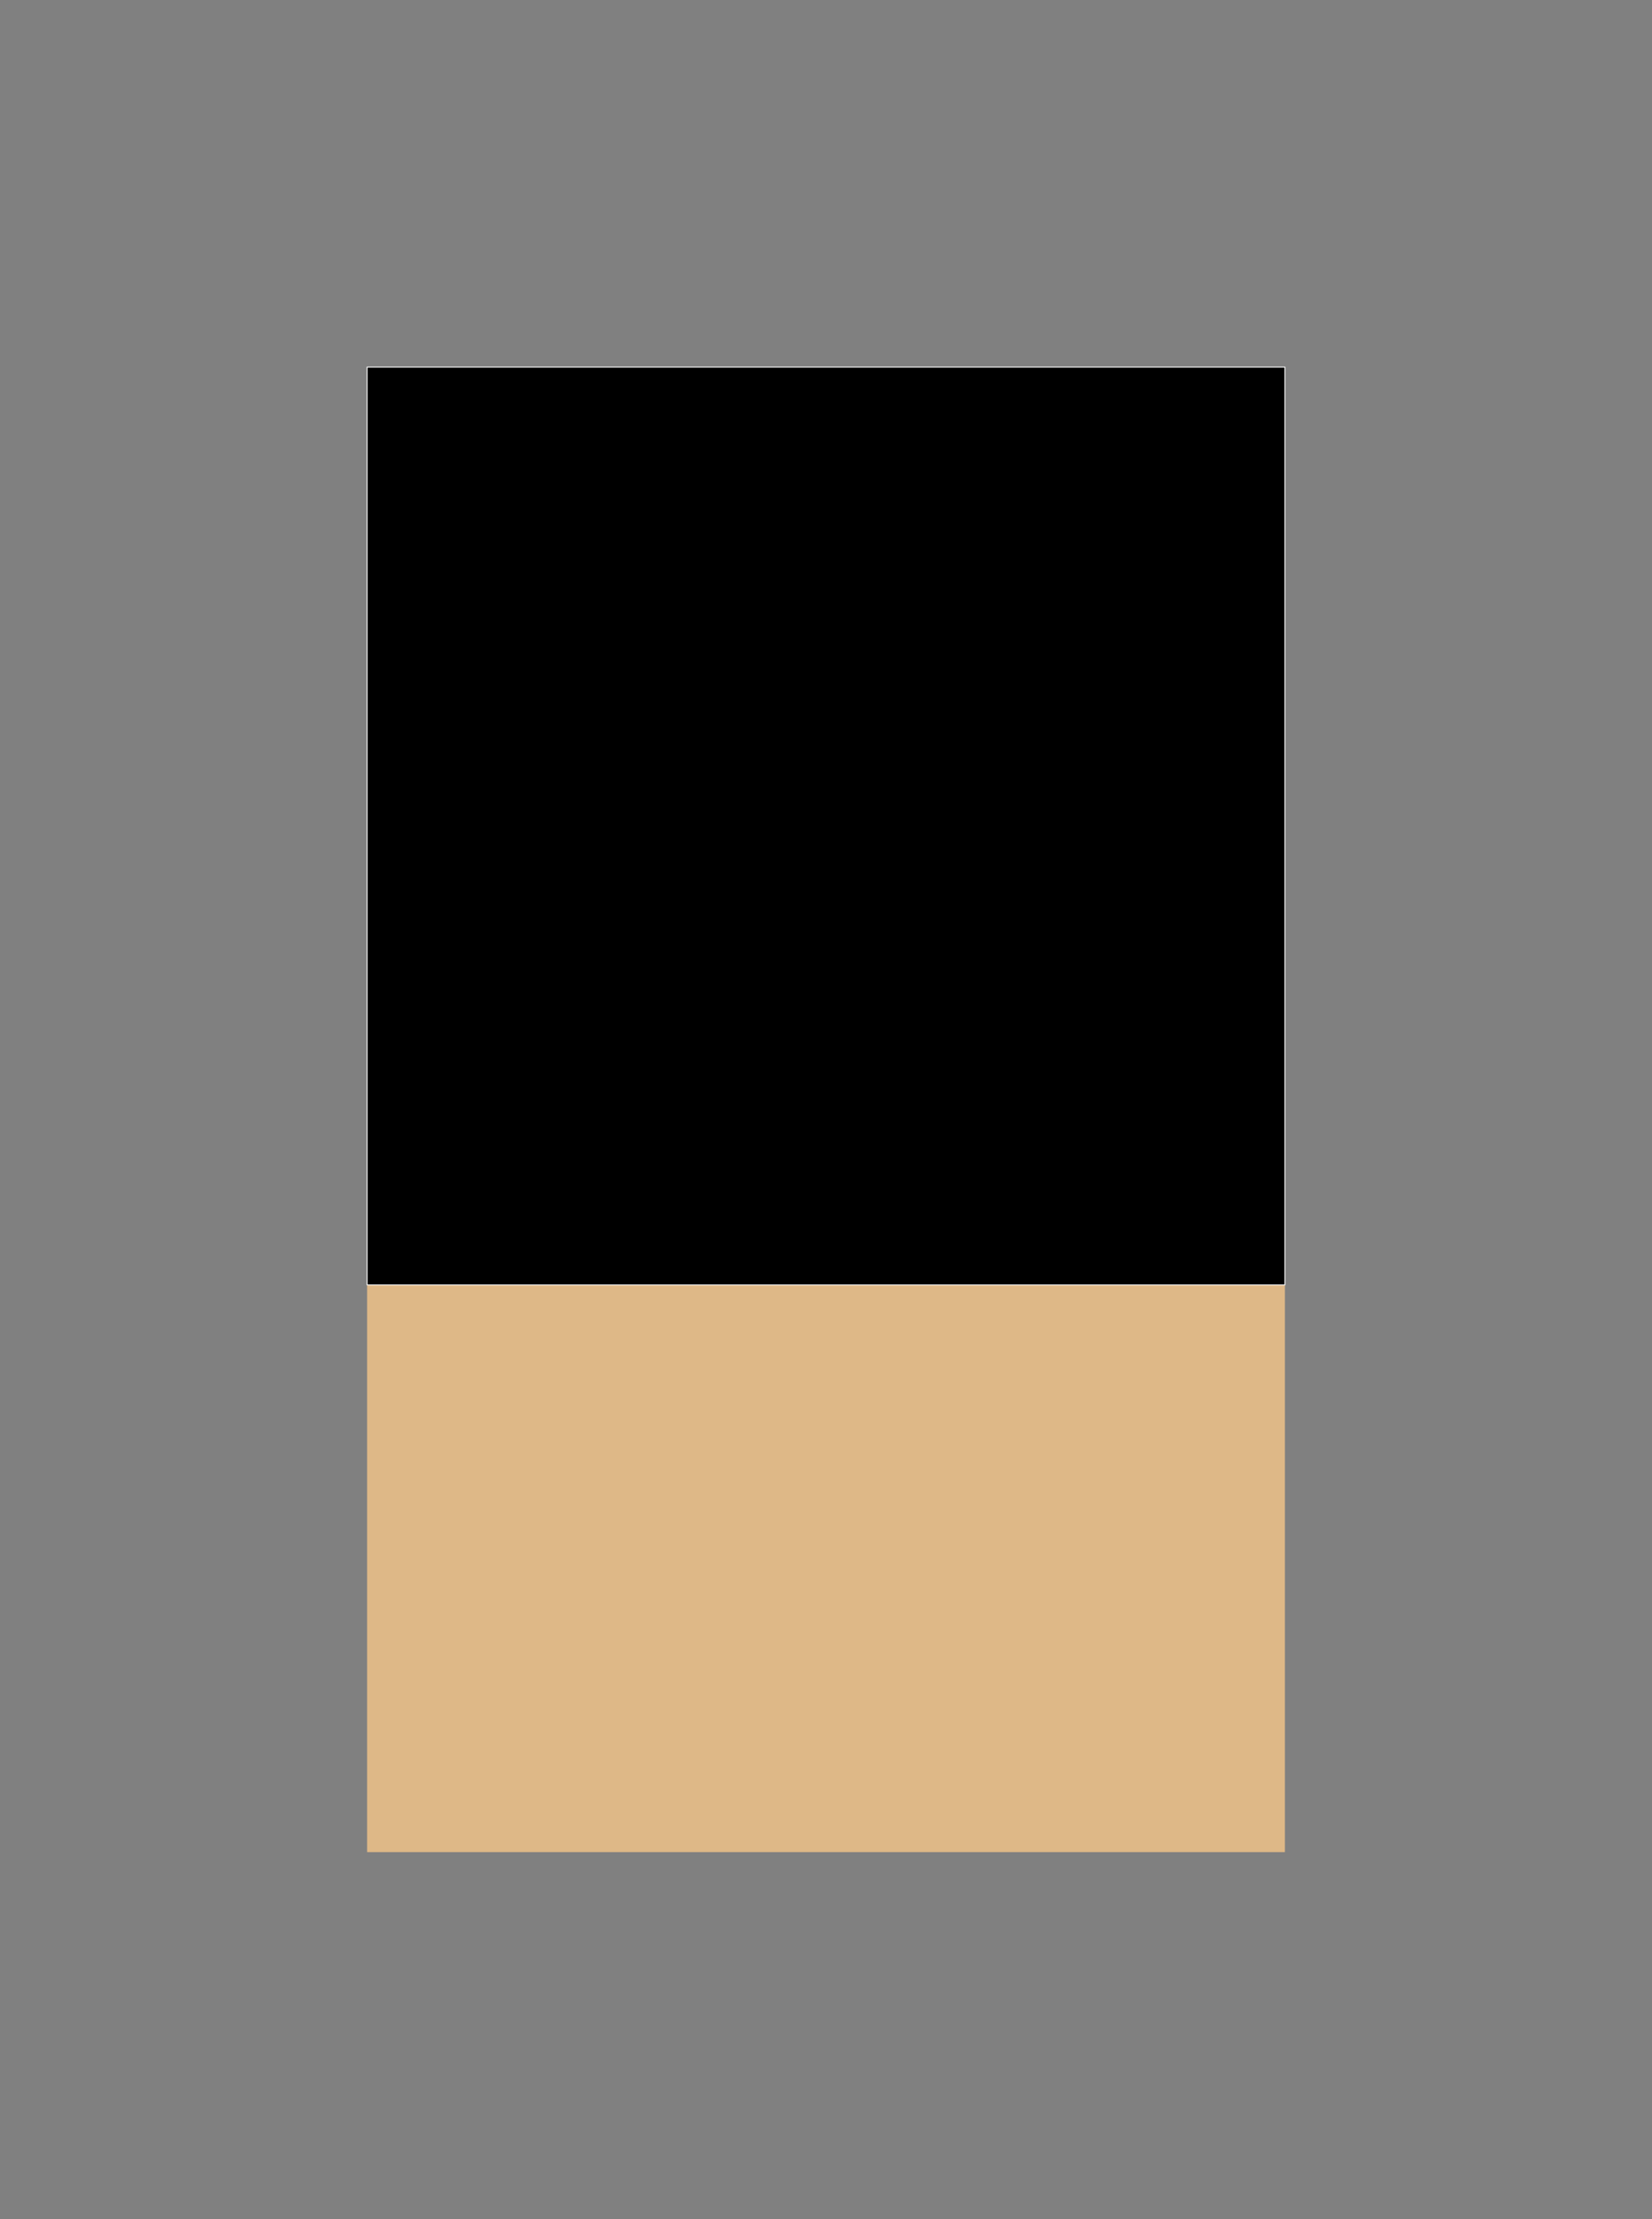 <svg 
	xmlns="http://www.w3.org/2000/svg"
 	xmlns:xlink="http://www.w3.org/1999/xlink"
	version="1.1"
	viewBox="-40 -40 180 241.803"
	fill="none" >
  <rect x="-40" y="-40" width="180" height="241.803" fill="#808080" stroke="none"/>
  <!-- static objects -->
  <rect
	  id="rectangle0"
	  width="100"
	  height="161.803"
	  x="0"
	  y="0"
	  fill="burlywood"
	  stroke="black"
	  stroke-width="0" />
  <rect
	  id="rectangle15"
	  width="100"
	  height="100"
	  x="0"
	  y="0"
	  fill="black"
	  stroke="white"
	  stroke-width=".1" />
  <!-- dynamic objects -->
  <rect
	  id="rectangle1"
	  width="0"
	  height="0"
	  stroke="white"
	  stroke-width=".1"
	  fill="black" />
  <rect
	  id="rectangle2"
	  width="0"
	  height="0"
	  stroke="white"
	  stroke-width=".1"
	  fill="black" />
  <rect
	  id="rectangle3"
	  width="0"
	  height="0"
	  stroke="white"
	  stroke-width=".1"
	  fill="black" />
  <rect
	  id="rectangle4"
	  width="0"
	  height="0"
	  stroke="white"
	  stroke-width=".1"
	  fill="black" />
  <rect
	  id="rectangle5"
	  width="0"
	  height="0"
	  stroke="white"
	  stroke-width=".1"
	  fill="black" />
  <rect
	  id="rectangle6"
	  width="0"
	  height="0"
	  stroke="white"
	  stroke-width=".1"
	  fill="black" />
  <rect
	  id="rectangle7"
	  width="0"
	  height="0"
	  stroke="white"
	  stroke-width=".1"
	  fill="black" />
  <rect
	  id="rectangle8"
	  width="0"
	  height="0"
	  stroke="white"
	  stroke-width=".1"
	  fill="black" />
  <rect
	  id="rectangle9"
	  width="0"
	  height="0"
	  stroke="white"
	  stroke-width=".1"
	  fill="black" />
  <rect
	  id="rectangle10"
	  width="0"
	  height="0"
	  stroke="white"
	  stroke-width=".1"
	  fill="black" />
  <rect
	  id="rectangle11"
	  width="0"
	  height="0"
	  stroke="white"
	  stroke-width=".1"
	  fill="black" />
  <rect
	  id="rectangle12"
	  width="0"
	  height="0"
	  stroke="white"
	  stroke-width=".1"
	  fill="black" />
  <rect
	  id="rectangle13"
	  width="0"
	  height="0"
	  stroke="white"
	  stroke-width=".1"
	  fill="black" />
  <rect
	  id="rectangle14"
	  width="0"
	  height="0"
	  stroke="white"
	  stroke-width=".1"
	  fill="black" />
<!-- next dynamic object automation -->
<!-- rectangle1 animate1 -->
  <animate
	  xlink:href="#rectangle15"
	  attributeName="fill"
	  values="black"
	  dur="0s"
	  begin="rectangle15.click; endAnimate.end"
	  fill="freeze" />
  <animate
	  xlink:href="#rectangle1"
	  attributeName="width"
	  from="100"
	  to="61.803"
	  dur="2s"
	  begin="rectangle15.click; endAnimate.end"
	  fill="freeze" />
  <animate
	  xlink:href="#rectangle1"
	  attributeName="height"
	  from="100"
	  to="61.803"
	  dur="2s"
	  begin="rectangle15.click; endAnimate.end"
	  fill="freeze" />
  <animate
	  xlink:href="#rectangle1"
	  attributeName="x"
	  from="0"
	  to="-161.803"
	  dur="2s"
	  begin="rectangle15.click; endAnimate.end"
	  fill="freeze" />
  <animate
	  xlink:href="#rectangle1"
	  attributeName="y"
	  from="0"
	  to="0"
	  dur="2s"
	  begin="rectangle15.click; endAnimate.end"
	  fill="freeze" />
  <animateTransform
	  xlink:href="#rectangle1"
	  id="rectangle1animate1"
	  attributeName="transform"
	  type="rotate"
	  from="0, 0, 0"
	  to="-90, 0, 0"
	  dur="2s"
	  begin="rectangle15.click; endAnimate.end"
	  fill="freeze" />
<!-- next dynamic object automation -->
<!-- rectangle2 animate1 -->
  <animate
	  xlink:href="#rectangle15"
	  attributeName="fill"
	  values="black"
	  dur="0s"
	  begin="rectangle15.click; endAnimate.end"
	  fill="freeze" />
  <animateTransform
	  xlink:href="#rectangle2"
	  id="rectangle2animate1"
	  attributeName="transform"
	  type="rotate"
	  from="0, 0, 0"
	  to="-90, 0, 0"
	  dur="2s"
	  begin="rectangle15.click; endAnimate.end"
	  fill="freeze" />
<!-- rectangle2 animate2 -->
  <animate
	  xlink:href="#rectangle2"
	  attributeName="width"
	  from="61.803"
	  to="38.197"
	  dur="2s"
	  begin="rectangle2animate1.end"
	  fill="freeze" />
  <animate
	  xlink:href="#rectangle2"
	  attributeName="height"
	  from="61.803"
	  to="38.197"
	  dur="2s"
	  begin="rectangle2animate1.end"
	  fill="freeze" />
  <animate
	  xlink:href="#rectangle2"
	  attributeName="x"
	  from="0"
	  to="-161.803"
	  dur="2s"
	  begin="rectangle2animate1.end"
	  fill="freeze" />
  <animate
	  xlink:href="#rectangle2"
	  attributeName="y"
	  from="100"
	  to="61.803"
	  dur="2s"
	  begin="rectangle2animate1.end"
	  fill="freeze" />
  <animateTransform
	  xlink:href="#rectangle2"
	  id="rectangle2animate2"
	  attributeName="transform"
	  type="rotate"
	  from="0, 0, 0"
	  to="-90, 0, 0"
	  dur="2s"
	  begin="rectangle2animate1.end"
	  fill="freeze" />
<!-- next dynamic object automation -->
<!-- rectangle3 animate1 -->
  <animate
	  xlink:href="#rectangle15"
	  attributeName="fill"
	  values="black"
	  dur="0s"
	  begin="rectangle15.click; endAnimate.end"
	  fill="freeze" />
  <animateTransform
	  xlink:href="#rectangle3"
	  id="rectangle3animate1"
	  attributeName="transform"
	  type="rotate"
	  from="0, 0, 0"
	  to="-90, 0, 0"
	  dur="2s"
	  begin="rectangle15.click; endAnimate.end"
	  fill="freeze" />
<!-- rectangle3 animate2 -->
  <animateTransform
	  xlink:href="#rectangle3"
	  id="rectangle3animate2"
	  attributeName="transform"
	  type="rotate"
	  from="0, 0, 0"
	  to="-90, 0, 0"
	  dur="2s"
	  begin="rectangle3animate1.end"
	  fill="freeze" />
<!-- rectangle3 animate3 -->
  <animate
	  xlink:href="#rectangle3"
	  attributeName="width"
	  from="38.197"
	  to="23.607"
	  dur="2s"
	  begin="rectangle3animate2.end"
	  fill="freeze" />
  <animate
	  xlink:href="#rectangle3"
	  attributeName="height"
	  from="38.197"
	  to="23.607"
	  dur="2s"
	  begin="rectangle3animate2.end"
	  fill="freeze" />
  <animate
	  xlink:href="#rectangle3"
	  attributeName="x"
	  from="61.803"
	  to="-123.607"
	  dur="2s"
	  begin="rectangle3animate2.end"
	  fill="freeze" />
  <animate
	  xlink:href="#rectangle3"
	  attributeName="y"
	  from="123.607"
	  to="76.393"
	  dur="2s"
	  begin="rectangle3animate2.end"
	  fill="freeze" />
  <animateTransform
	  xlink:href="#rectangle3"
	  id="rectangle3animate3"
	  attributeName="transform"
	  type="rotate"
	  from="0, 0, 0"
	  to="-90, 0, 0"
	  dur="2s"
	  begin="rectangle3animate2.end"
	  fill="freeze" />
<!-- next dynamic object automation -->
<!-- rectangle4 animate1 -->
  <animate
	  xlink:href="#rectangle15"
	  attributeName="fill"
	  values="black"
	  dur="0s"
	  begin="rectangle15.click; endAnimate.end"
	  fill="freeze" />
  <animateTransform
	  xlink:href="#rectangle4"
	  id="rectangle4animate1"
	  attributeName="transform"
	  type="rotate"
	  from="0, 0, 0"
	  to="-90, 0, 0"
	  dur="2s"
	  begin="rectangle15.click; endAnimate.end"
	  fill="freeze" />
<!-- rectangle4 animate2 -->
  <animateTransform
	  xlink:href="#rectangle4"
	  id="rectangle4animate2"
	  attributeName="transform"
	  type="rotate"
	  from="0, 0, 0"
	  to="-90, 0, 0"
	  dur="2s"
	  begin="rectangle4animate1.end"
	  fill="freeze" />
<!-- rectangle4 animate3 -->
  <animateTransform
	  xlink:href="#rectangle4"
	  id="rectangle4animate3"
	  attributeName="transform"
	  type="rotate"
	  from="0, 0, 0"
	  to="-90, 0, 0"
	  dur="2s"
	  begin="rectangle4animate2.end"
	  fill="freeze" />
<!-- rectangle4 animate4 -->
  <animate
	  xlink:href="#rectangle4"
	  attributeName="width"
	  from="23.607"
	  to="14.59"
	  dur="2s"
	  begin="rectangle4animate3.end"
	  fill="freeze" />
  <animate
	  xlink:href="#rectangle4"
	  attributeName="height"
	  from="23.607"
	  to="14.59"
	  dur="2s"
	  begin="rectangle4animate3.end"
	  fill="freeze" />
  <animate
	  xlink:href="#rectangle4"
	  attributeName="x"
	  from="76.393"
	  to="-114.59"
	  dur="2s"
	  begin="rectangle4animate3.end"
	  fill="freeze" />
  <animate
	  xlink:href="#rectangle4"
	  attributeName="y"
	  from="100"
	  to="61.803"
	  dur="2s"
	  begin="rectangle4animate3.end"
	  fill="freeze" />
  <animateTransform
	  xlink:href="#rectangle4"
	  id="rectangle4animate4"
	  attributeName="transform"
	  type="rotate"
	  from="0, 0, 0"
	  to="-90, 0, 0"
	  dur="2s"
	  begin="rectangle4animate3.end"
	  fill="freeze" />
<!-- next dynamic object automation -->
<!-- rectangle5 animate1 -->
  <animate
	  xlink:href="#rectangle15"
	  attributeName="fill"
	  values="black"
	  dur="0s"
	  begin="rectangle15.click; endAnimate.end"
	  fill="freeze" />
  <animateTransform
	  xlink:href="#rectangle5"
	  id="rectangle5animate1"
	  attributeName="transform"
	  type="rotate"
	  from="0, 0, 0"
	  to="-90, 0, 0"
	  dur="2s"
	  begin="rectangle15.click; endAnimate.end"
	  fill="freeze" />
<!-- rectangle5 animate2 -->
  <animateTransform
	  xlink:href="#rectangle5"
	  id="rectangle5animate2"
	  attributeName="transform"
	  type="rotate"
	  from="0, 0, 0"
	  to="-90, 0, 0"
	  dur="2s"
	  begin="rectangle5animate1.end"
	  fill="freeze" />
<!-- rectangle5 animate3 -->
  <animateTransform
	  xlink:href="#rectangle5"
	  id="rectangle5animate3"
	  attributeName="transform"
	  type="rotate"
	  from="0, 0, 0"
	  to="-90, 0, 0"
	  dur="2s"
	  begin="rectangle5animate2.end"
	  fill="freeze" />
<!-- rectangle5 animate4 -->
  <animateTransform
	  xlink:href="#rectangle5"
	  id="rectangle5animate4"
	  attributeName="transform"
	  type="rotate"
	  from="0, 0, 0"
	  to="-90, 0, 0"
	  dur="2s"
	  begin="rectangle5animate3.end"
	  fill="freeze" />
<!-- rectangle5 animate5 -->
  <animate
	  xlink:href="#rectangle5"
	  attributeName="width"
	  from="14.59"
	  to="9.017"
	  dur="2s"
	  begin="rectangle5animate4.end"
	  fill="freeze" />
  <animate
	  xlink:href="#rectangle5"
	  attributeName="height"
	  from="14.59"
	  to="9.017"
	  dur="2s"
	  begin="rectangle5animate4.end"
	  fill="freeze" />
  <animate
	  xlink:href="#rectangle5"
	  attributeName="x"
	  from="61.803"
	  to="-123.607"
	  dur="2s"
	  begin="rectangle5animate4.end"
	  fill="freeze" />
  <animate
	  xlink:href="#rectangle5"
	  attributeName="y"
	  from="100"
	  to="61.803"
	  dur="2s"
	  begin="rectangle5animate4.end"
	  fill="freeze" />
  <animateTransform
	  xlink:href="#rectangle5"
	  id="rectangle5animate5"
	  attributeName="transform"
	  type="rotate"
	  from="0, 0, 0"
	  to="-90, 0, 0"
	  dur="2s"
	  begin="rectangle5animate4.end"
	  fill="freeze" />
<!-- next dynamic object automation -->
<!-- rectangle6 animate1 -->
  <animate
	  xlink:href="#rectangle15"
	  attributeName="fill"
	  values="black"
	  dur="0s"
	  begin="rectangle15.click; endAnimate.end"
	  fill="freeze" />
  <animateTransform
	  xlink:href="#rectangle6"
	  id="rectangle6animate1"
	  attributeName="transform"
	  type="rotate"
	  from="0, 0, 0"
	  to="-90, 0, 0"
	  dur="2s"
	  begin="rectangle15.click; endAnimate.end"
	  fill="freeze" />
<!-- rectangle6 animate2 -->
  <animateTransform
	  xlink:href="#rectangle6"
	  id="rectangle6animate2"
	  attributeName="transform"
	  type="rotate"
	  from="0, 0, 0"
	  to="-90, 0, 0"
	  dur="2s"
	  begin="rectangle6animate1.end"
	  fill="freeze" />
<!-- rectangle6 animate3 -->
  <animateTransform
	  xlink:href="#rectangle6"
	  id="rectangle6animate3"
	  attributeName="transform"
	  type="rotate"
	  from="0, 0, 0"
	  to="-90, 0, 0"
	  dur="2s"
	  begin="rectangle6animate2.end"
	  fill="freeze" />
<!-- rectangle6 animate4 -->
  <animateTransform
	  xlink:href="#rectangle6"
	  id="rectangle6animate4"
	  attributeName="transform"
	  type="rotate"
	  from="0, 0, 0"
	  to="-90, 0, 0"
	  dur="2s"
	  begin="rectangle6animate3.end"
	  fill="freeze" />
<!-- rectangle6 animate5 -->
  <animateTransform
	  xlink:href="#rectangle6"
	  id="rectangle6animate5"
	  attributeName="transform"
	  type="rotate"
	  from="0, 0, 0"
	  to="-90, 0, 0"
	  dur="2s"
	  begin="rectangle6animate4.end"
	  fill="freeze" />
<!-- rectangle6 animate6 -->
  <animate
	  xlink:href="#rectangle6"
	  attributeName="width"
	  from="9.017"
	  to="5.573"
	  dur="2s"
	  begin="rectangle6animate5.end"
	  fill="freeze" />
  <animate
	  xlink:href="#rectangle6"
	  attributeName="height"
	  from="9.017"
	  to="5.573"
	  dur="2s"
	  begin="rectangle6animate5.end"
	  fill="freeze" />
  <animate
	  xlink:href="#rectangle6"
	  attributeName="x"
	  from="61.803"
	  to="-123.607"
	  dur="2s"
	  begin="rectangle6animate5.end"
	  fill="freeze" />
  <animate
	  xlink:href="#rectangle6"
	  attributeName="y"
	  from="114.59"
	  to="70.82"
	  dur="2s"
	  begin="rectangle6animate5.end"
	  fill="freeze" />
  <animateTransform
	  xlink:href="#rectangle6"
	  id="rectangle6animate6"
	  attributeName="transform"
	  type="rotate"
	  from="0, 0, 0"
	  to="-90, 0, 0"
	  dur="2s"
	  begin="rectangle6animate5.end"
	  fill="freeze" />
<!-- next dynamic object automation -->
<!-- rectangle7 animate1 -->
  <animate
	  xlink:href="#rectangle15"
	  attributeName="fill"
	  values="black"
	  dur="0s"
	  begin="rectangle15.click; endAnimate.end"
	  fill="freeze" />
  <animateTransform
	  xlink:href="#rectangle7"
	  id="rectangle7animate1"
	  attributeName="transform"
	  type="rotate"
	  from="0, 0, 0"
	  to="-90, 0, 0"
	  dur="2s"
	  begin="rectangle15.click; endAnimate.end"
	  fill="freeze" />
<!-- rectangle7 animate2 -->
  <animateTransform
	  xlink:href="#rectangle7"
	  id="rectangle7animate2"
	  attributeName="transform"
	  type="rotate"
	  from="0, 0, 0"
	  to="-90, 0, 0"
	  dur="2s"
	  begin="rectangle7animate1.end"
	  fill="freeze" />
<!-- rectangle7 animate3 -->
  <animateTransform
	  xlink:href="#rectangle7"
	  id="rectangle7animate3"
	  attributeName="transform"
	  type="rotate"
	  from="0, 0, 0"
	  to="-90, 0, 0"
	  dur="2s"
	  begin="rectangle7animate2.end"
	  fill="freeze" />
<!-- rectangle7 animate4 -->
  <animateTransform
	  xlink:href="#rectangle7"
	  id="rectangle7animate4"
	  attributeName="transform"
	  type="rotate"
	  from="0, 0, 0"
	  to="-90, 0, 0"
	  dur="2s"
	  begin="rectangle7animate3.end"
	  fill="freeze" />
<!-- rectangle7 animate5 -->
  <animateTransform
	  xlink:href="#rectangle7"
	  id="rectangle7animate5"
	  attributeName="transform"
	  type="rotate"
	  from="0, 0, 0"
	  to="-90, 0, 0"
	  dur="2s"
	  begin="rectangle7animate4.end"
	  fill="freeze" />
<!-- rectangle7 animate6 -->
  <animateTransform
	  xlink:href="#rectangle7"
	  id="rectangle7animate6"
	  attributeName="transform"
	  type="rotate"
	  from="0, 0, 0"
	  to="-90, 0, 0"
	  dur="2s"
	  begin="rectangle7animate5.end"
	  fill="freeze" />
<!-- rectangle7 animate7 -->
  <animate
	  xlink:href="#rectangle7"
	  attributeName="width"
	  from="5.573"
	  to="3.444"
	  dur="2s"
	  begin="rectangle7animate6.end"
	  fill="freeze" />
  <animate
	  xlink:href="#rectangle7"
	  attributeName="height"
	  from="5.573"
	  to="3.444"
	  dur="2s"
	  begin="rectangle7animate6.end"
	  fill="freeze" />
  <animate
	  xlink:href="#rectangle7"
	  attributeName="x"
	  from="70.82"
	  to="-118.034"
	  dur="2s"
	  begin="rectangle7animate6.end"
	  fill="freeze" />
  <animate
	  xlink:href="#rectangle7"
	  attributeName="y"
	  from="118.034"
	  to="72.949"
	  dur="2s"
	  begin="rectangle7animate6.end"
	  fill="freeze" />
  <animateTransform
	  xlink:href="#rectangle7"
	  id="rectangle7animate7"
	  attributeName="transform"
	  type="rotate"
	  from="0, 0, 0"
	  to="-90, 0, 0"
	  dur="2s"
	  begin="rectangle7animate6.end"
	  fill="freeze" />
<!-- next dynamic object automation -->
<!-- rectangle8 animate1 -->
  <animate
	  xlink:href="#rectangle15"
	  attributeName="fill"
	  values="black"
	  dur="0s"
	  begin="rectangle15.click; endAnimate.end"
	  fill="freeze" />
  <animateTransform
	  xlink:href="#rectangle8"
	  id="rectangle8animate1"
	  attributeName="transform"
	  type="rotate"
	  from="0, 0, 0"
	  to="-90, 0, 0"
	  dur="2s"
	  begin="rectangle15.click; endAnimate.end"
	  fill="freeze" />
<!-- rectangle8 animate2 -->
  <animateTransform
	  xlink:href="#rectangle8"
	  id="rectangle8animate2"
	  attributeName="transform"
	  type="rotate"
	  from="0, 0, 0"
	  to="-90, 0, 0"
	  dur="2s"
	  begin="rectangle8animate1.end"
	  fill="freeze" />
<!-- rectangle8 animate3 -->
  <animateTransform
	  xlink:href="#rectangle8"
	  id="rectangle8animate3"
	  attributeName="transform"
	  type="rotate"
	  from="0, 0, 0"
	  to="-90, 0, 0"
	  dur="2s"
	  begin="rectangle8animate2.end"
	  fill="freeze" />
<!-- rectangle8 animate4 -->
  <animateTransform
	  xlink:href="#rectangle8"
	  id="rectangle8animate4"
	  attributeName="transform"
	  type="rotate"
	  from="0, 0, 0"
	  to="-90, 0, 0"
	  dur="2s"
	  begin="rectangle8animate3.end"
	  fill="freeze" />
<!-- rectangle8 animate5 -->
  <animateTransform
	  xlink:href="#rectangle8"
	  id="rectangle8animate5"
	  attributeName="transform"
	  type="rotate"
	  from="0, 0, 0"
	  to="-90, 0, 0"
	  dur="2s"
	  begin="rectangle8animate4.end"
	  fill="freeze" />
<!-- rectangle8 animate6 -->
  <animateTransform
	  xlink:href="#rectangle8"
	  id="rectangle8animate6"
	  attributeName="transform"
	  type="rotate"
	  from="0, 0, 0"
	  to="-90, 0, 0"
	  dur="2s"
	  begin="rectangle8animate5.end"
	  fill="freeze" />
<!-- rectangle8 animate7 -->
  <animateTransform
	  xlink:href="#rectangle8"
	  id="rectangle8animate7"
	  attributeName="transform"
	  type="rotate"
	  from="0, 0, 0"
	  to="-90, 0, 0"
	  dur="2s"
	  begin="rectangle8animate6.end"
	  fill="freeze" />
<!-- rectangle8 animate8 -->
  <animate
	  xlink:href="#rectangle8"
	  attributeName="width"
	  from="3.444"
	  to="2.129"
	  dur="2s"
	  begin="rectangle8animate7.end"
	  fill="freeze" />
  <animate
	  xlink:href="#rectangle8"
	  attributeName="height"
	  from="3.444"
	  to="2.129"
	  dur="2s"
	  begin="rectangle8animate7.end"
	  fill="freeze" />
  <animate
	  xlink:href="#rectangle8"
	  attributeName="x"
	  from="72.949"
	  to="-116.718"
	  dur="2s"
	  begin="rectangle8animate7.end"
	  fill="freeze" />
  <animate
	  xlink:href="#rectangle8"
	  attributeName="y"
	  from="114.59"
	  to="70.82"
	  dur="2s"
	  begin="rectangle8animate7.end"
	  fill="freeze" />
  <animateTransform
	  xlink:href="#rectangle8"
	  id="rectangle8animate8"
	  attributeName="transform"
	  type="rotate"
	  from="0, 0, 0"
	  to="-90, 0, 0"
	  dur="2s"
	  begin="rectangle8animate7.end"
	  fill="freeze" />
<!-- next dynamic object automation -->
<!-- rectangle9 animate1 -->
  <animate
	  xlink:href="#rectangle15"
	  attributeName="fill"
	  values="black"
	  dur="0s"
	  begin="rectangle15.click; endAnimate.end"
	  fill="freeze" />
  <animateTransform
	  xlink:href="#rectangle9"
	  id="rectangle9animate1"
	  attributeName="transform"
	  type="rotate"
	  from="0, 0, 0"
	  to="-90, 0, 0"
	  dur="2s"
	  begin="rectangle15.click; endAnimate.end"
	  fill="freeze" />
<!-- rectangle9 animate2 -->
  <animateTransform
	  xlink:href="#rectangle9"
	  id="rectangle9animate2"
	  attributeName="transform"
	  type="rotate"
	  from="0, 0, 0"
	  to="-90, 0, 0"
	  dur="2s"
	  begin="rectangle9animate1.end"
	  fill="freeze" />
<!-- rectangle9 animate3 -->
  <animateTransform
	  xlink:href="#rectangle9"
	  id="rectangle9animate3"
	  attributeName="transform"
	  type="rotate"
	  from="0, 0, 0"
	  to="-90, 0, 0"
	  dur="2s"
	  begin="rectangle9animate2.end"
	  fill="freeze" />
<!-- rectangle9 animate4 -->
  <animateTransform
	  xlink:href="#rectangle9"
	  id="rectangle9animate4"
	  attributeName="transform"
	  type="rotate"
	  from="0, 0, 0"
	  to="-90, 0, 0"
	  dur="2s"
	  begin="rectangle9animate3.end"
	  fill="freeze" />
<!-- rectangle9 animate5 -->
  <animateTransform
	  xlink:href="#rectangle9"
	  id="rectangle9animate5"
	  attributeName="transform"
	  type="rotate"
	  from="0, 0, 0"
	  to="-90, 0, 0"
	  dur="2s"
	  begin="rectangle9animate4.end"
	  fill="freeze" />
<!-- rectangle9 animate6 -->
  <animateTransform
	  xlink:href="#rectangle9"
	  id="rectangle9animate6"
	  attributeName="transform"
	  type="rotate"
	  from="0, 0, 0"
	  to="-90, 0, 0"
	  dur="2s"
	  begin="rectangle9animate5.end"
	  fill="freeze" />
<!-- rectangle9 animate7 -->
  <animateTransform
	  xlink:href="#rectangle9"
	  id="rectangle9animate7"
	  attributeName="transform"
	  type="rotate"
	  from="0, 0, 0"
	  to="-90, 0, 0"
	  dur="2s"
	  begin="rectangle9animate6.end"
	  fill="freeze" />
<!-- rectangle9 animate8 -->
  <animateTransform
	  xlink:href="#rectangle9"
	  id="rectangle9animate8"
	  attributeName="transform"
	  type="rotate"
	  from="0, 0, 0"
	  to="-90, 0, 0"
	  dur="2s"
	  begin="rectangle9animate7.end"
	  fill="freeze" />
<!-- rectangle9 animate9 -->
  <animate
	  xlink:href="#rectangle9"
	  attributeName="width"
	  from="2.129"
	  to="1.316"
	  dur="2s"
	  begin="rectangle9animate8.end"
	  fill="freeze" />
  <animate
	  xlink:href="#rectangle9"
	  attributeName="height"
	  from="2.129"
	  to="1.316"
	  dur="2s"
	  begin="rectangle9animate8.end"
	  fill="freeze" />
  <animate
	  xlink:href="#rectangle9"
	  attributeName="x"
	  from="70.82"
	  to="-118.034"
	  dur="2s"
	  begin="rectangle9animate8.end"
	  fill="freeze" />
  <animate
	  xlink:href="#rectangle9"
	  attributeName="y"
	  from="114.59"
	  to="70.82"
	  dur="2s"
	  begin="rectangle9animate8.end"
	  fill="freeze" />
  <animateTransform
	  xlink:href="#rectangle9"
	  id="rectangle9animate9"
	  attributeName="transform"
	  type="rotate"
	  from="0, 0, 0"
	  to="-90, 0, 0"
	  dur="2s"
	  begin="rectangle9animate8.end"
	  fill="freeze" />
<!-- next dynamic object automation -->
<!-- rectangle10 animate1 -->
  <animate
	  xlink:href="#rectangle15"
	  attributeName="fill"
	  values="black"
	  dur="0s"
	  begin="rectangle15.click; endAnimate.end"
	  fill="freeze" />
  <animateTransform
	  xlink:href="#rectangle10"
	  id="rectangle10animate1"
	  attributeName="transform"
	  type="rotate"
	  from="0, 0, 0"
	  to="-90, 0, 0"
	  dur="2s"
	  begin="rectangle15.click; endAnimate.end"
	  fill="freeze" />
<!-- rectangle10 animate2 -->
  <animateTransform
	  xlink:href="#rectangle10"
	  id="rectangle10animate2"
	  attributeName="transform"
	  type="rotate"
	  from="0, 0, 0"
	  to="-90, 0, 0"
	  dur="2s"
	  begin="rectangle10animate1.end"
	  fill="freeze" />
<!-- rectangle10 animate3 -->
  <animateTransform
	  xlink:href="#rectangle10"
	  id="rectangle10animate3"
	  attributeName="transform"
	  type="rotate"
	  from="0, 0, 0"
	  to="-90, 0, 0"
	  dur="2s"
	  begin="rectangle10animate2.end"
	  fill="freeze" />
<!-- rectangle10 animate4 -->
  <animateTransform
	  xlink:href="#rectangle10"
	  id="rectangle10animate4"
	  attributeName="transform"
	  type="rotate"
	  from="0, 0, 0"
	  to="-90, 0, 0"
	  dur="2s"
	  begin="rectangle10animate3.end"
	  fill="freeze" />
<!-- rectangle10 animate5 -->
  <animateTransform
	  xlink:href="#rectangle10"
	  id="rectangle10animate5"
	  attributeName="transform"
	  type="rotate"
	  from="0, 0, 0"
	  to="-90, 0, 0"
	  dur="2s"
	  begin="rectangle10animate4.end"
	  fill="freeze" />
<!-- rectangle10 animate6 -->
  <animateTransform
	  xlink:href="#rectangle10"
	  id="rectangle10animate6"
	  attributeName="transform"
	  type="rotate"
	  from="0, 0, 0"
	  to="-90, 0, 0"
	  dur="2s"
	  begin="rectangle10animate5.end"
	  fill="freeze" />
<!-- rectangle10 animate7 -->
  <animateTransform
	  xlink:href="#rectangle10"
	  id="rectangle10animate7"
	  attributeName="transform"
	  type="rotate"
	  from="0, 0, 0"
	  to="-90, 0, 0"
	  dur="2s"
	  begin="rectangle10animate6.end"
	  fill="freeze" />
<!-- rectangle10 animate8 -->
  <animateTransform
	  xlink:href="#rectangle10"
	  id="rectangle10animate8"
	  attributeName="transform"
	  type="rotate"
	  from="0, 0, 0"
	  to="-90, 0, 0"
	  dur="2s"
	  begin="rectangle10animate7.end"
	  fill="freeze" />
<!-- rectangle10 animate9 -->
  <animateTransform
	  xlink:href="#rectangle10"
	  id="rectangle10animate9"
	  attributeName="transform"
	  type="rotate"
	  from="0, 0, 0"
	  to="-90, 0, 0"
	  dur="2s"
	  begin="rectangle10animate8.end"
	  fill="freeze" />
<!-- rectangle10 animate10 -->
  <animate
	  xlink:href="#rectangle10"
	  attributeName="width"
	  from="1.316"
	  to="0.813"
	  dur="2s"
	  begin="rectangle10animate9.end"
	  fill="freeze" />
  <animate
	  xlink:href="#rectangle10"
	  attributeName="height"
	  from="1.316"
	  to="0.813"
	  dur="2s"
	  begin="rectangle10animate9.end"
	  fill="freeze" />
  <animate
	  xlink:href="#rectangle10"
	  attributeName="x"
	  from="70.82"
	  to="-118.034"
	  dur="2s"
	  begin="rectangle10animate9.end"
	  fill="freeze" />
  <animate
	  xlink:href="#rectangle10"
	  attributeName="y"
	  from="116.718"
	  to="72.136"
	  dur="2s"
	  begin="rectangle10animate9.end"
	  fill="freeze" />
  <animateTransform
	  xlink:href="#rectangle10"
	  id="rectangle10animate10"
	  attributeName="transform"
	  type="rotate"
	  from="0, 0, 0"
	  to="-90, 0, 0"
	  dur="2s"
	  begin="rectangle10animate9.end"
	  fill="freeze" />
<!-- next dynamic object automation -->
<!-- rectangle11 animate1 -->
  <animate
	  xlink:href="#rectangle15"
	  attributeName="fill"
	  values="black"
	  dur="0s"
	  begin="rectangle15.click; endAnimate.end"
	  fill="freeze" />
  <animateTransform
	  xlink:href="#rectangle11"
	  id="rectangle11animate1"
	  attributeName="transform"
	  type="rotate"
	  from="0, 0, 0"
	  to="-90, 0, 0"
	  dur="2s"
	  begin="rectangle15.click; endAnimate.end"
	  fill="freeze" />
<!-- rectangle11 animate2 -->
  <animateTransform
	  xlink:href="#rectangle11"
	  id="rectangle11animate2"
	  attributeName="transform"
	  type="rotate"
	  from="0, 0, 0"
	  to="-90, 0, 0"
	  dur="2s"
	  begin="rectangle11animate1.end"
	  fill="freeze" />
<!-- rectangle11 animate3 -->
  <animateTransform
	  xlink:href="#rectangle11"
	  id="rectangle11animate3"
	  attributeName="transform"
	  type="rotate"
	  from="0, 0, 0"
	  to="-90, 0, 0"
	  dur="2s"
	  begin="rectangle11animate2.end"
	  fill="freeze" />
<!-- rectangle11 animate4 -->
  <animateTransform
	  xlink:href="#rectangle11"
	  id="rectangle11animate4"
	  attributeName="transform"
	  type="rotate"
	  from="0, 0, 0"
	  to="-90, 0, 0"
	  dur="2s"
	  begin="rectangle11animate3.end"
	  fill="freeze" />
<!-- rectangle11 animate5 -->
  <animateTransform
	  xlink:href="#rectangle11"
	  id="rectangle11animate5"
	  attributeName="transform"
	  type="rotate"
	  from="0, 0, 0"
	  to="-90, 0, 0"
	  dur="2s"
	  begin="rectangle11animate4.end"
	  fill="freeze" />
<!-- rectangle11 animate6 -->
  <animateTransform
	  xlink:href="#rectangle11"
	  id="rectangle11animate6"
	  attributeName="transform"
	  type="rotate"
	  from="0, 0, 0"
	  to="-90, 0, 0"
	  dur="2s"
	  begin="rectangle11animate5.end"
	  fill="freeze" />
<!-- rectangle11 animate7 -->
  <animateTransform
	  xlink:href="#rectangle11"
	  id="rectangle11animate7"
	  attributeName="transform"
	  type="rotate"
	  from="0, 0, 0"
	  to="-90, 0, 0"
	  dur="2s"
	  begin="rectangle11animate6.end"
	  fill="freeze" />
<!-- rectangle11 animate8 -->
  <animateTransform
	  xlink:href="#rectangle11"
	  id="rectangle11animate8"
	  attributeName="transform"
	  type="rotate"
	  from="0, 0, 0"
	  to="-90, 0, 0"
	  dur="2s"
	  begin="rectangle11animate7.end"
	  fill="freeze" />
<!-- rectangle11 animate9 -->
  <animateTransform
	  xlink:href="#rectangle11"
	  id="rectangle11animate9"
	  attributeName="transform"
	  type="rotate"
	  from="0, 0, 0"
	  to="-90, 0, 0"
	  dur="2s"
	  begin="rectangle11animate8.end"
	  fill="freeze" />
<!-- rectangle11 animate10 -->
  <animateTransform
	  xlink:href="#rectangle11"
	  id="rectangle11animate10"
	  attributeName="transform"
	  type="rotate"
	  from="0, 0, 0"
	  to="-90, 0, 0"
	  dur="2s"
	  begin="rectangle11animate9.end"
	  fill="freeze" />
<!-- rectangle11 animate11 -->
  <animate
	  xlink:href="#rectangle11"
	  attributeName="width"
	  from="0.813"
	  to="0.502"
	  dur="2s"
	  begin="rectangle11animate10.end"
	  fill="freeze" />
  <animate
	  xlink:href="#rectangle11"
	  attributeName="height"
	  from="0.813"
	  to="0.502"
	  dur="2s"
	  begin="rectangle11animate10.end"
	  fill="freeze" />
  <animate
	  xlink:href="#rectangle11"
	  attributeName="x"
	  from="72.136"
	  to="-117.221"
	  dur="2s"
	  begin="rectangle11animate10.end"
	  fill="freeze" />
  <animate
	  xlink:href="#rectangle11"
	  attributeName="y"
	  from="117.221"
	  to="72.447"
	  dur="2s"
	  begin="rectangle11animate10.end"
	  fill="freeze" />
  <animateTransform
	  xlink:href="#rectangle11"
	  id="rectangle11animate11"
	  attributeName="transform"
	  type="rotate"
	  from="0, 0, 0"
	  to="-90, 0, 0"
	  dur="2s"
	  begin="rectangle11animate10.end"
	  fill="freeze" />
<!-- next dynamic object automation -->
<!-- rectangle12 animate1 -->
  <animate
	  xlink:href="#rectangle15"
	  attributeName="fill"
	  values="black"
	  dur="0s"
	  begin="rectangle15.click; endAnimate.end"
	  fill="freeze" />
  <animateTransform
	  xlink:href="#rectangle12"
	  id="rectangle12animate1"
	  attributeName="transform"
	  type="rotate"
	  from="0, 0, 0"
	  to="-90, 0, 0"
	  dur="2s"
	  begin="rectangle15.click; endAnimate.end"
	  fill="freeze" />
<!-- rectangle12 animate2 -->
  <animateTransform
	  xlink:href="#rectangle12"
	  id="rectangle12animate2"
	  attributeName="transform"
	  type="rotate"
	  from="0, 0, 0"
	  to="-90, 0, 0"
	  dur="2s"
	  begin="rectangle12animate1.end"
	  fill="freeze" />
<!-- rectangle12 animate3 -->
  <animateTransform
	  xlink:href="#rectangle12"
	  id="rectangle12animate3"
	  attributeName="transform"
	  type="rotate"
	  from="0, 0, 0"
	  to="-90, 0, 0"
	  dur="2s"
	  begin="rectangle12animate2.end"
	  fill="freeze" />
<!-- rectangle12 animate4 -->
  <animateTransform
	  xlink:href="#rectangle12"
	  id="rectangle12animate4"
	  attributeName="transform"
	  type="rotate"
	  from="0, 0, 0"
	  to="-90, 0, 0"
	  dur="2s"
	  begin="rectangle12animate3.end"
	  fill="freeze" />
<!-- rectangle12 animate5 -->
  <animateTransform
	  xlink:href="#rectangle12"
	  id="rectangle12animate5"
	  attributeName="transform"
	  type="rotate"
	  from="0, 0, 0"
	  to="-90, 0, 0"
	  dur="2s"
	  begin="rectangle12animate4.end"
	  fill="freeze" />
<!-- rectangle12 animate6 -->
  <animateTransform
	  xlink:href="#rectangle12"
	  id="rectangle12animate6"
	  attributeName="transform"
	  type="rotate"
	  from="0, 0, 0"
	  to="-90, 0, 0"
	  dur="2s"
	  begin="rectangle12animate5.end"
	  fill="freeze" />
<!-- rectangle12 animate7 -->
  <animateTransform
	  xlink:href="#rectangle12"
	  id="rectangle12animate7"
	  attributeName="transform"
	  type="rotate"
	  from="0, 0, 0"
	  to="-90, 0, 0"
	  dur="2s"
	  begin="rectangle12animate6.end"
	  fill="freeze" />
<!-- rectangle12 animate8 -->
  <animateTransform
	  xlink:href="#rectangle12"
	  id="rectangle12animate8"
	  attributeName="transform"
	  type="rotate"
	  from="0, 0, 0"
	  to="-90, 0, 0"
	  dur="2s"
	  begin="rectangle12animate7.end"
	  fill="freeze" />
<!-- rectangle12 animate9 -->
  <animateTransform
	  xlink:href="#rectangle12"
	  id="rectangle12animate9"
	  attributeName="transform"
	  type="rotate"
	  from="0, 0, 0"
	  to="-90, 0, 0"
	  dur="2s"
	  begin="rectangle12animate8.end"
	  fill="freeze" />
<!-- rectangle12 animate10 -->
  <animateTransform
	  xlink:href="#rectangle12"
	  id="rectangle12animate10"
	  attributeName="transform"
	  type="rotate"
	  from="0, 0, 0"
	  to="-90, 0, 0"
	  dur="2s"
	  begin="rectangle12animate9.end"
	  fill="freeze" />
<!-- rectangle12 animate11 -->
  <animateTransform
	  xlink:href="#rectangle12"
	  id="rectangle12animate11"
	  attributeName="transform"
	  type="rotate"
	  from="0, 0, 0"
	  to="-90, 0, 0"
	  dur="2s"
	  begin="rectangle12animate10.end"
	  fill="freeze" />
<!-- rectangle12 animate12 -->
  <animate
	  xlink:href="#rectangle12"
	  attributeName="width"
	  from="0.502"
	  to="0.311"
	  dur="2s"
	  begin="rectangle12animate11.end"
	  fill="freeze" />
  <animate
	  xlink:href="#rectangle12"
	  attributeName="height"
	  from="0.502"
	  to="0.311"
	  dur="2s"
	  begin="rectangle12animate11.end"
	  fill="freeze" />
  <animate
	  xlink:href="#rectangle12"
	  attributeName="x"
	  from="72.447"
	  to="-117.029"
	  dur="2s"
	  begin="rectangle12animate11.end"
	  fill="freeze" />
  <animate
	  xlink:href="#rectangle12"
	  attributeName="y"
	  from="116.718"
	  to="72.136"
	  dur="2s"
	  begin="rectangle12animate11.end"
	  fill="freeze" />
  <animateTransform
	  xlink:href="#rectangle12"
	  id="rectangle12animate12"
	  attributeName="transform"
	  type="rotate"
	  from="0, 0, 0"
	  to="-90, 0, 0"
	  dur="2s"
	  begin="rectangle12animate11.end"
	  fill="freeze" />
<!-- next dynamic object automation -->
<!-- rectangle13 animate1 -->
  <animate
	  xlink:href="#rectangle15"
	  attributeName="fill"
	  values="black"
	  dur="0s"
	  begin="rectangle15.click; endAnimate.end"
	  fill="freeze" />
  <animateTransform
	  xlink:href="#rectangle13"
	  id="rectangle13animate1"
	  attributeName="transform"
	  type="rotate"
	  from="0, 0, 0"
	  to="-90, 0, 0"
	  dur="2s"
	  begin="rectangle15.click; endAnimate.end"
	  fill="freeze" />
<!-- rectangle13 animate2 -->
  <animateTransform
	  xlink:href="#rectangle13"
	  id="rectangle13animate2"
	  attributeName="transform"
	  type="rotate"
	  from="0, 0, 0"
	  to="-90, 0, 0"
	  dur="2s"
	  begin="rectangle13animate1.end"
	  fill="freeze" />
<!-- rectangle13 animate3 -->
  <animateTransform
	  xlink:href="#rectangle13"
	  id="rectangle13animate3"
	  attributeName="transform"
	  type="rotate"
	  from="0, 0, 0"
	  to="-90, 0, 0"
	  dur="2s"
	  begin="rectangle13animate2.end"
	  fill="freeze" />
<!-- rectangle13 animate4 -->
  <animateTransform
	  xlink:href="#rectangle13"
	  id="rectangle13animate4"
	  attributeName="transform"
	  type="rotate"
	  from="0, 0, 0"
	  to="-90, 0, 0"
	  dur="2s"
	  begin="rectangle13animate3.end"
	  fill="freeze" />
<!-- rectangle13 animate5 -->
  <animateTransform
	  xlink:href="#rectangle13"
	  id="rectangle13animate5"
	  attributeName="transform"
	  type="rotate"
	  from="0, 0, 0"
	  to="-90, 0, 0"
	  dur="2s"
	  begin="rectangle13animate4.end"
	  fill="freeze" />
<!-- rectangle13 animate6 -->
  <animateTransform
	  xlink:href="#rectangle13"
	  id="rectangle13animate6"
	  attributeName="transform"
	  type="rotate"
	  from="0, 0, 0"
	  to="-90, 0, 0"
	  dur="2s"
	  begin="rectangle13animate5.end"
	  fill="freeze" />
<!-- rectangle13 animate7 -->
  <animateTransform
	  xlink:href="#rectangle13"
	  id="rectangle13animate7"
	  attributeName="transform"
	  type="rotate"
	  from="0, 0, 0"
	  to="-90, 0, 0"
	  dur="2s"
	  begin="rectangle13animate6.end"
	  fill="freeze" />
<!-- rectangle13 animate8 -->
  <animateTransform
	  xlink:href="#rectangle13"
	  id="rectangle13animate8"
	  attributeName="transform"
	  type="rotate"
	  from="0, 0, 0"
	  to="-90, 0, 0"
	  dur="2s"
	  begin="rectangle13animate7.end"
	  fill="freeze" />
<!-- rectangle13 animate9 -->
  <animateTransform
	  xlink:href="#rectangle13"
	  id="rectangle13animate9"
	  attributeName="transform"
	  type="rotate"
	  from="0, 0, 0"
	  to="-90, 0, 0"
	  dur="2s"
	  begin="rectangle13animate8.end"
	  fill="freeze" />
<!-- rectangle13 animate10 -->
  <animateTransform
	  xlink:href="#rectangle13"
	  id="rectangle13animate10"
	  attributeName="transform"
	  type="rotate"
	  from="0, 0, 0"
	  to="-90, 0, 0"
	  dur="2s"
	  begin="rectangle13animate9.end"
	  fill="freeze" />
<!-- rectangle13 animate11 -->
  <animateTransform
	  xlink:href="#rectangle13"
	  id="rectangle13animate11"
	  attributeName="transform"
	  type="rotate"
	  from="0, 0, 0"
	  to="-90, 0, 0"
	  dur="2s"
	  begin="rectangle13animate10.end"
	  fill="freeze" />
<!-- rectangle13 animate12 -->
  <animateTransform
	  xlink:href="#rectangle13"
	  id="rectangle13animate12"
	  attributeName="transform"
	  type="rotate"
	  from="0, 0, 0"
	  to="-90, 0, 0"
	  dur="2s"
	  begin="rectangle13animate11.end"
	  fill="freeze" />
<!-- rectangle13 animate13 -->
  <animate
	  xlink:href="#rectangle13"
	  attributeName="width"
	  from="0.311"
	  to="0.192"
	  dur="2s"
	  begin="rectangle13animate12.end"
	  fill="freeze" />
  <animate
	  xlink:href="#rectangle13"
	  attributeName="height"
	  from="0.311"
	  to="0.192"
	  dur="2s"
	  begin="rectangle13animate12.end"
	  fill="freeze" />
  <animate
	  xlink:href="#rectangle13"
	  attributeName="x"
	  from="72.136"
	  to="-117.221"
	  dur="2s"
	  begin="rectangle13animate12.end"
	  fill="freeze" />
  <animate
	  xlink:href="#rectangle13"
	  attributeName="y"
	  from="116.718"
	  to="72.136"
	  dur="2s"
	  begin="rectangle13animate12.end"
	  fill="freeze" />
  <animateTransform
	  xlink:href="#rectangle13"
	  id="rectangle13animate13"
	  attributeName="transform"
	  type="rotate"
	  from="0, 0, 0"
	  to="-90, 0, 0"
	  dur="2s"
	  begin="rectangle13animate12.end"
	  fill="freeze" />
<!-- next dynamic object automation -->
<!-- rectangle14 animate1 -->
  <animate
	  xlink:href="#rectangle15"
	  attributeName="fill"
	  values="black"
	  dur="0s"
	  begin="rectangle15.click; endAnimate.end"
	  fill="freeze" />
  <animateTransform
	  xlink:href="#rectangle14"
	  id="rectangle14animate1"
	  attributeName="transform"
	  type="rotate"
	  from="0, 0, 0"
	  to="-90, 0, 0"
	  dur="2s"
	  begin="rectangle15.click; endAnimate.end"
	  fill="freeze" />
<!-- rectangle14 animate2 -->
  <animateTransform
	  xlink:href="#rectangle14"
	  id="rectangle14animate2"
	  attributeName="transform"
	  type="rotate"
	  from="0, 0, 0"
	  to="-90, 0, 0"
	  dur="2s"
	  begin="rectangle14animate1.end"
	  fill="freeze" />
<!-- rectangle14 animate3 -->
  <animateTransform
	  xlink:href="#rectangle14"
	  id="rectangle14animate3"
	  attributeName="transform"
	  type="rotate"
	  from="0, 0, 0"
	  to="-90, 0, 0"
	  dur="2s"
	  begin="rectangle14animate2.end"
	  fill="freeze" />
<!-- rectangle14 animate4 -->
  <animateTransform
	  xlink:href="#rectangle14"
	  id="rectangle14animate4"
	  attributeName="transform"
	  type="rotate"
	  from="0, 0, 0"
	  to="-90, 0, 0"
	  dur="2s"
	  begin="rectangle14animate3.end"
	  fill="freeze" />
<!-- rectangle14 animate5 -->
  <animateTransform
	  xlink:href="#rectangle14"
	  id="rectangle14animate5"
	  attributeName="transform"
	  type="rotate"
	  from="0, 0, 0"
	  to="-90, 0, 0"
	  dur="2s"
	  begin="rectangle14animate4.end"
	  fill="freeze" />
<!-- rectangle14 animate6 -->
  <animateTransform
	  xlink:href="#rectangle14"
	  id="rectangle14animate6"
	  attributeName="transform"
	  type="rotate"
	  from="0, 0, 0"
	  to="-90, 0, 0"
	  dur="2s"
	  begin="rectangle14animate5.end"
	  fill="freeze" />
<!-- rectangle14 animate7 -->
  <animateTransform
	  xlink:href="#rectangle14"
	  id="rectangle14animate7"
	  attributeName="transform"
	  type="rotate"
	  from="0, 0, 0"
	  to="-90, 0, 0"
	  dur="2s"
	  begin="rectangle14animate6.end"
	  fill="freeze" />
<!-- rectangle14 animate8 -->
  <animateTransform
	  xlink:href="#rectangle14"
	  id="rectangle14animate8"
	  attributeName="transform"
	  type="rotate"
	  from="0, 0, 0"
	  to="-90, 0, 0"
	  dur="2s"
	  begin="rectangle14animate7.end"
	  fill="freeze" />
<!-- rectangle14 animate9 -->
  <animateTransform
	  xlink:href="#rectangle14"
	  id="rectangle14animate9"
	  attributeName="transform"
	  type="rotate"
	  from="0, 0, 0"
	  to="-90, 0, 0"
	  dur="2s"
	  begin="rectangle14animate8.end"
	  fill="freeze" />
<!-- rectangle14 animate10 -->
  <animateTransform
	  xlink:href="#rectangle14"
	  id="rectangle14animate10"
	  attributeName="transform"
	  type="rotate"
	  from="0, 0, 0"
	  to="-90, 0, 0"
	  dur="2s"
	  begin="rectangle14animate9.end"
	  fill="freeze" />
<!-- rectangle14 animate11 -->
  <animateTransform
	  xlink:href="#rectangle14"
	  id="rectangle14animate11"
	  attributeName="transform"
	  type="rotate"
	  from="0, 0, 0"
	  to="-90, 0, 0"
	  dur="2s"
	  begin="rectangle14animate10.end"
	  fill="freeze" />
<!-- rectangle14 animate12 -->
  <animateTransform
	  xlink:href="#rectangle14"
	  id="rectangle14animate12"
	  attributeName="transform"
	  type="rotate"
	  from="0, 0, 0"
	  to="-90, 0, 0"
	  dur="2s"
	  begin="rectangle14animate11.end"
	  fill="freeze" />
<!-- rectangle14 animate13 -->
  <animateTransform
	  xlink:href="#rectangle14"
	  id="rectangle14animate13"
	  attributeName="transform"
	  type="rotate"
	  from="0, 0, 0"
	  to="-90, 0, 0"
	  dur="2s"
	  begin="rectangle14animate12.end"
	  fill="freeze" />
<!-- rectangle14 animate14 -->
  <animate
	  xlink:href="#rectangle14"
	  attributeName="width"
	  from="0.192"
	  to="0.119"
	  dur="2s"
	  begin="rectangle14animate13.end"
	  fill="freeze" />
  <animate
	  xlink:href="#rectangle14"
	  attributeName="height"
	  from="0.192"
	  to="0.119"
	  dur="2s"
	  begin="rectangle14animate13.end"
	  fill="freeze" />
  <animate
	  xlink:href="#rectangle14"
	  attributeName="x"
	  from="72.136"
	  to="-117.221"
	  dur="2s"
	  begin="rectangle14animate13.end"
	  fill="freeze" />
  <animate
	  xlink:href="#rectangle14"
	  attributeName="y"
	  from="117.029"
	  to="72.328"
	  dur="2s"
	  begin="rectangle14animate13.end"
	  fill="freeze" />
  <animateTransform
	  xlink:href="#rectangle14"
	  id="rectangle14animate14"
	  attributeName="transform"
	  type="rotate"
	  from="0, 0, 0"
	  to="-90, 0, 0"
	  dur="2s"
	  begin="rectangle14animate13.end"
	  fill="freeze" />
  <!-- animation end -->
</svg>
